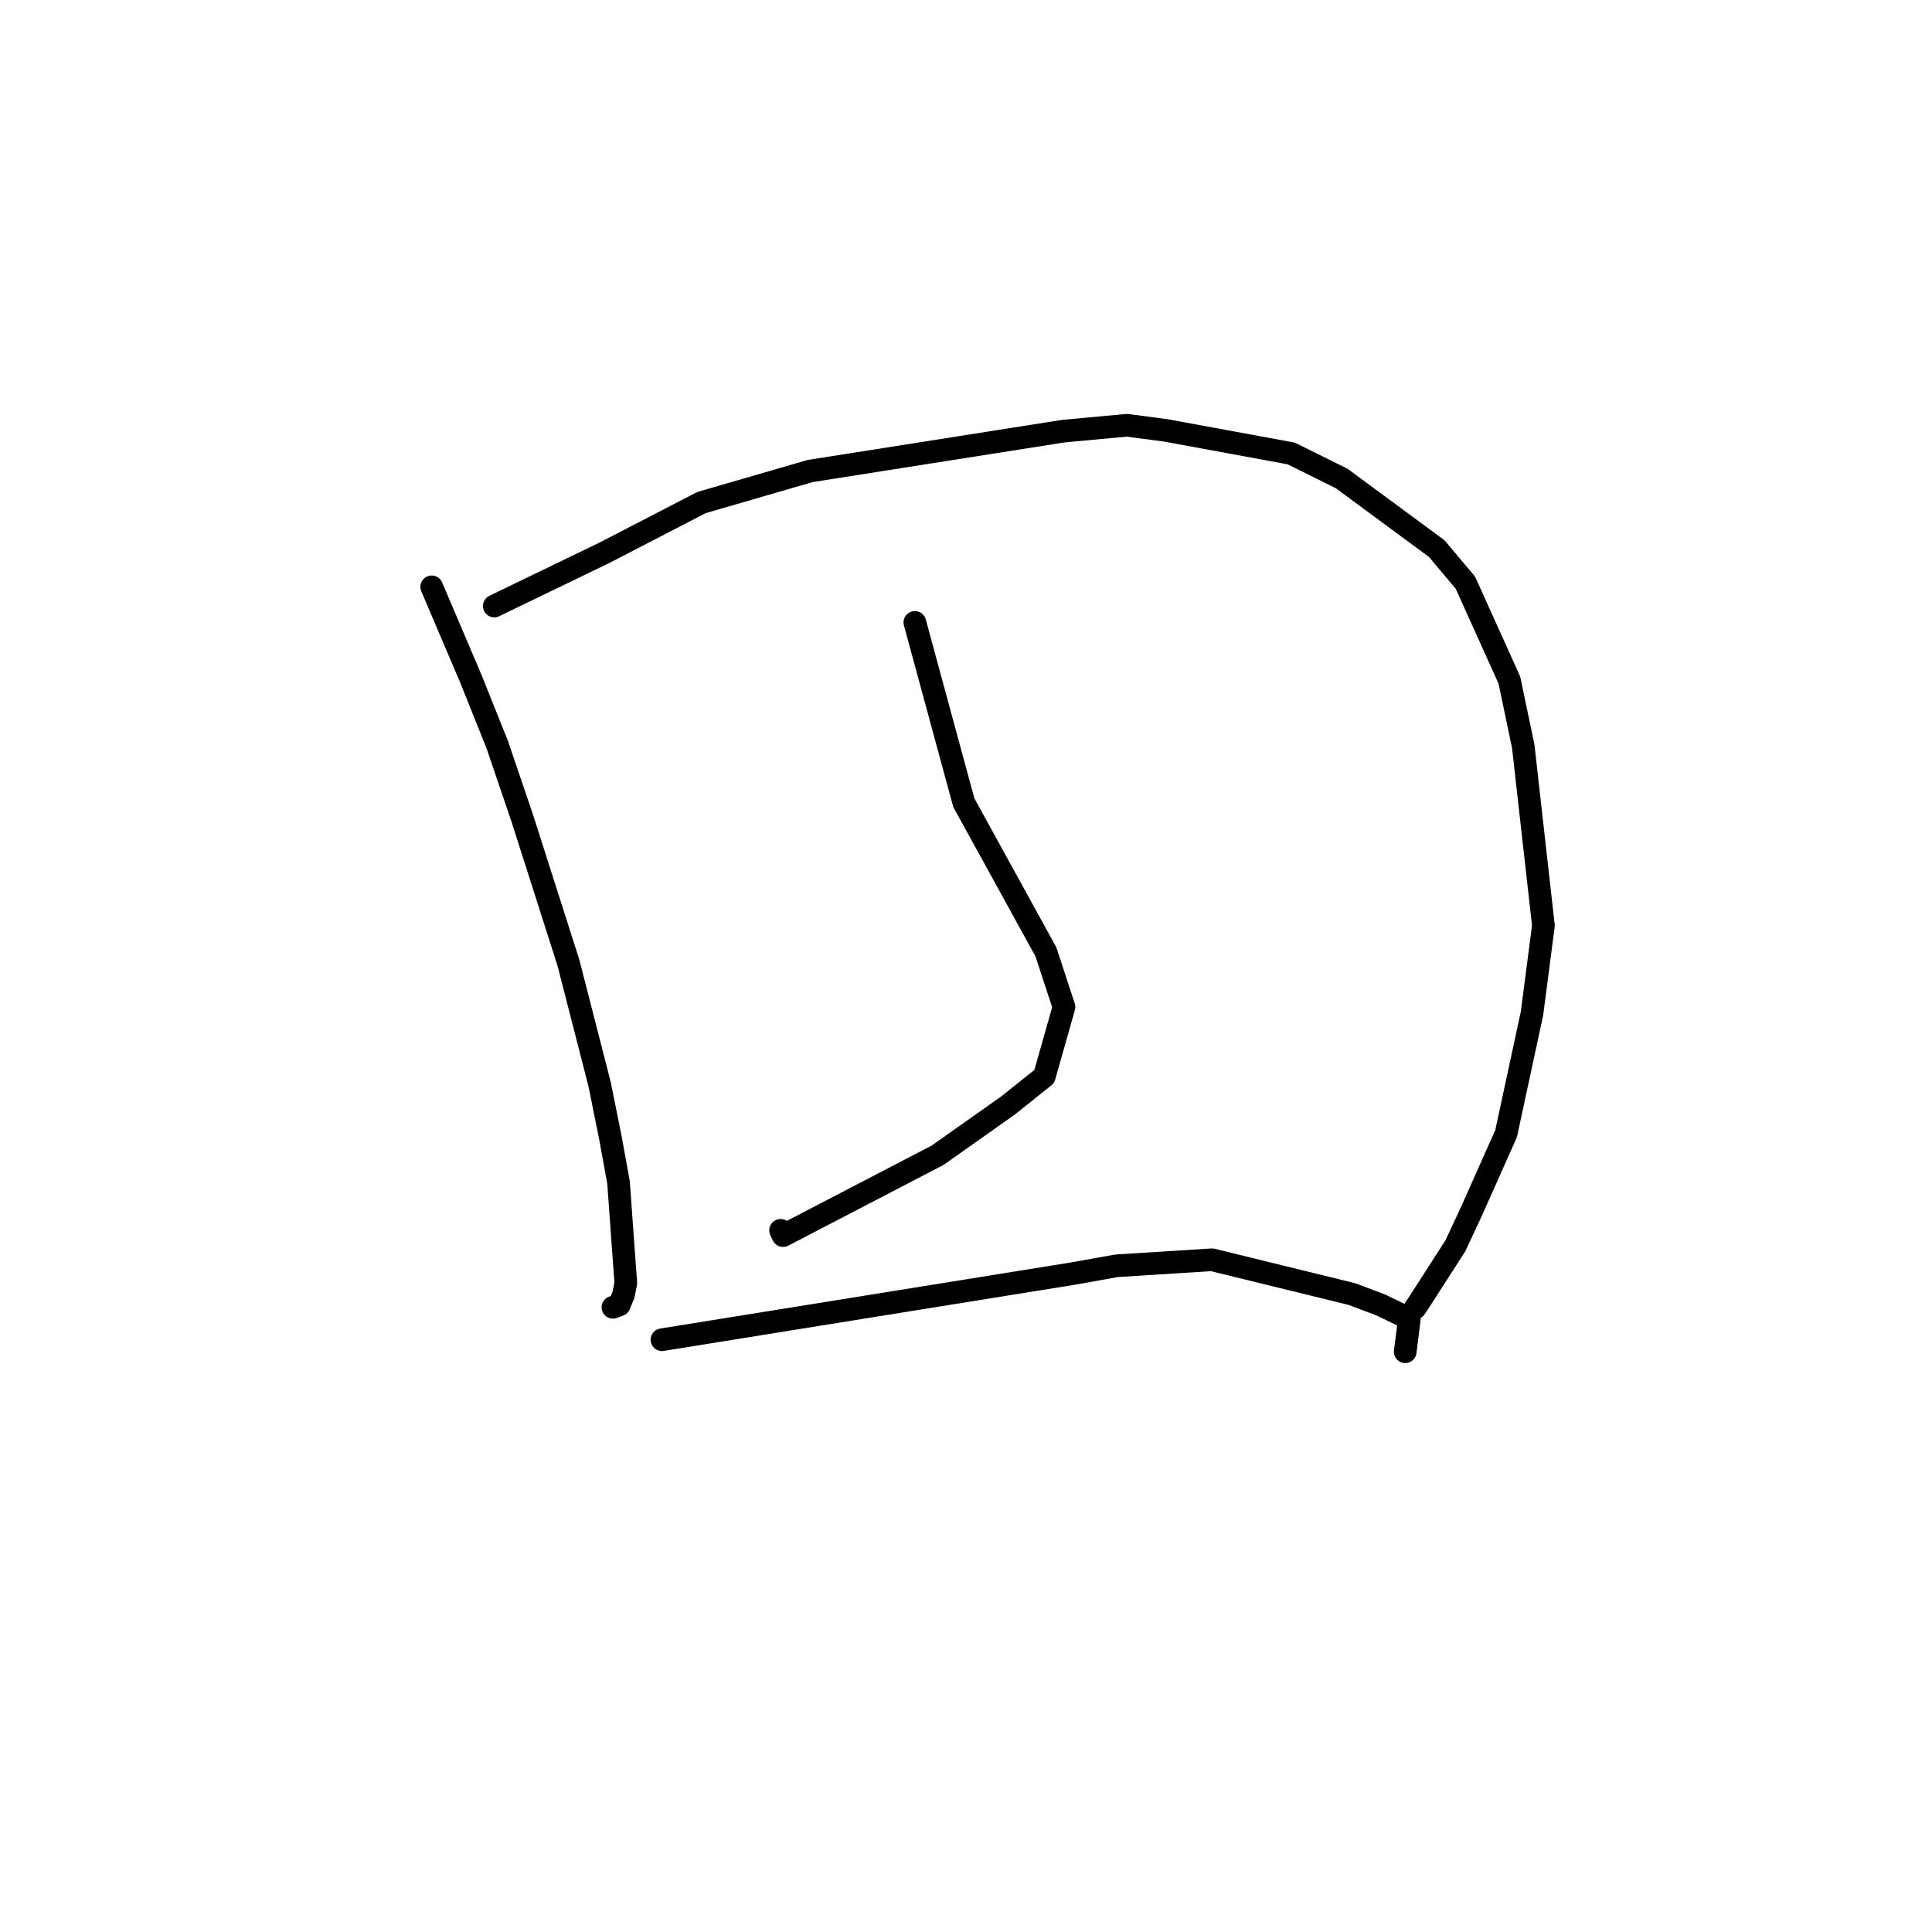 <?xml version="1.0" standalone="no"?>
    <svg width="256" height="256" xmlns="http://www.w3.org/2000/svg" version="1.1">
    <polyline stroke="black" stroke-width="3" stroke-linecap="round" fill="transparent" stroke-linejoin="round" points="57.204 77.758 59.82 83.903 62.436 90.048 65.889 98.667 69.226 108.488 75.33 127.604 79.451 143.667 80.881 150.758 81.96 156.683 82.541 164.773 82.924 170.021 82.614 171.57 82.062 172.914 81.493 173.123 81.307 173.191 81.217 173.225 " />
        <polyline stroke="black" stroke-width="3" stroke-linecap="round" fill="transparent" stroke-linejoin="round" points="65.495 80.301 72.799 76.77 80.103 73.24 92.941 66.595 107.351 62.413 140.886 57.132 149.315 56.349 154.454 57.026 171.088 60.085 177.765 63.393 190.377 72.695 194.172 77.206 200.001 90.119 201.836 98.88 204.511 122.649 202.994 134.296 199.567 150.208 194.93 160.61 192.843 165.076 187.769 172.966 187.497 173.34 " />
        <polyline stroke="black" stroke-width="3" stroke-linecap="round" fill="transparent" stroke-linejoin="round" points="121.223 82.473 124.467 94.416 127.711 106.358 138.583 126.119 140.984 133.432 138.371 142.646 133.547 146.498 124.237 153.077 103.758 163.725 103.429 163.024 " />
        <polyline stroke="black" stroke-width="3" stroke-linecap="round" fill="transparent" stroke-linejoin="round" points="87.713 177.522 114.973 173.134 142.233 168.747 147.948 167.723 160.594 166.925 179.141 171.473 182.97 172.918 186.747 174.75 186.234 178.829 186.198 179.113 " />
        </svg>